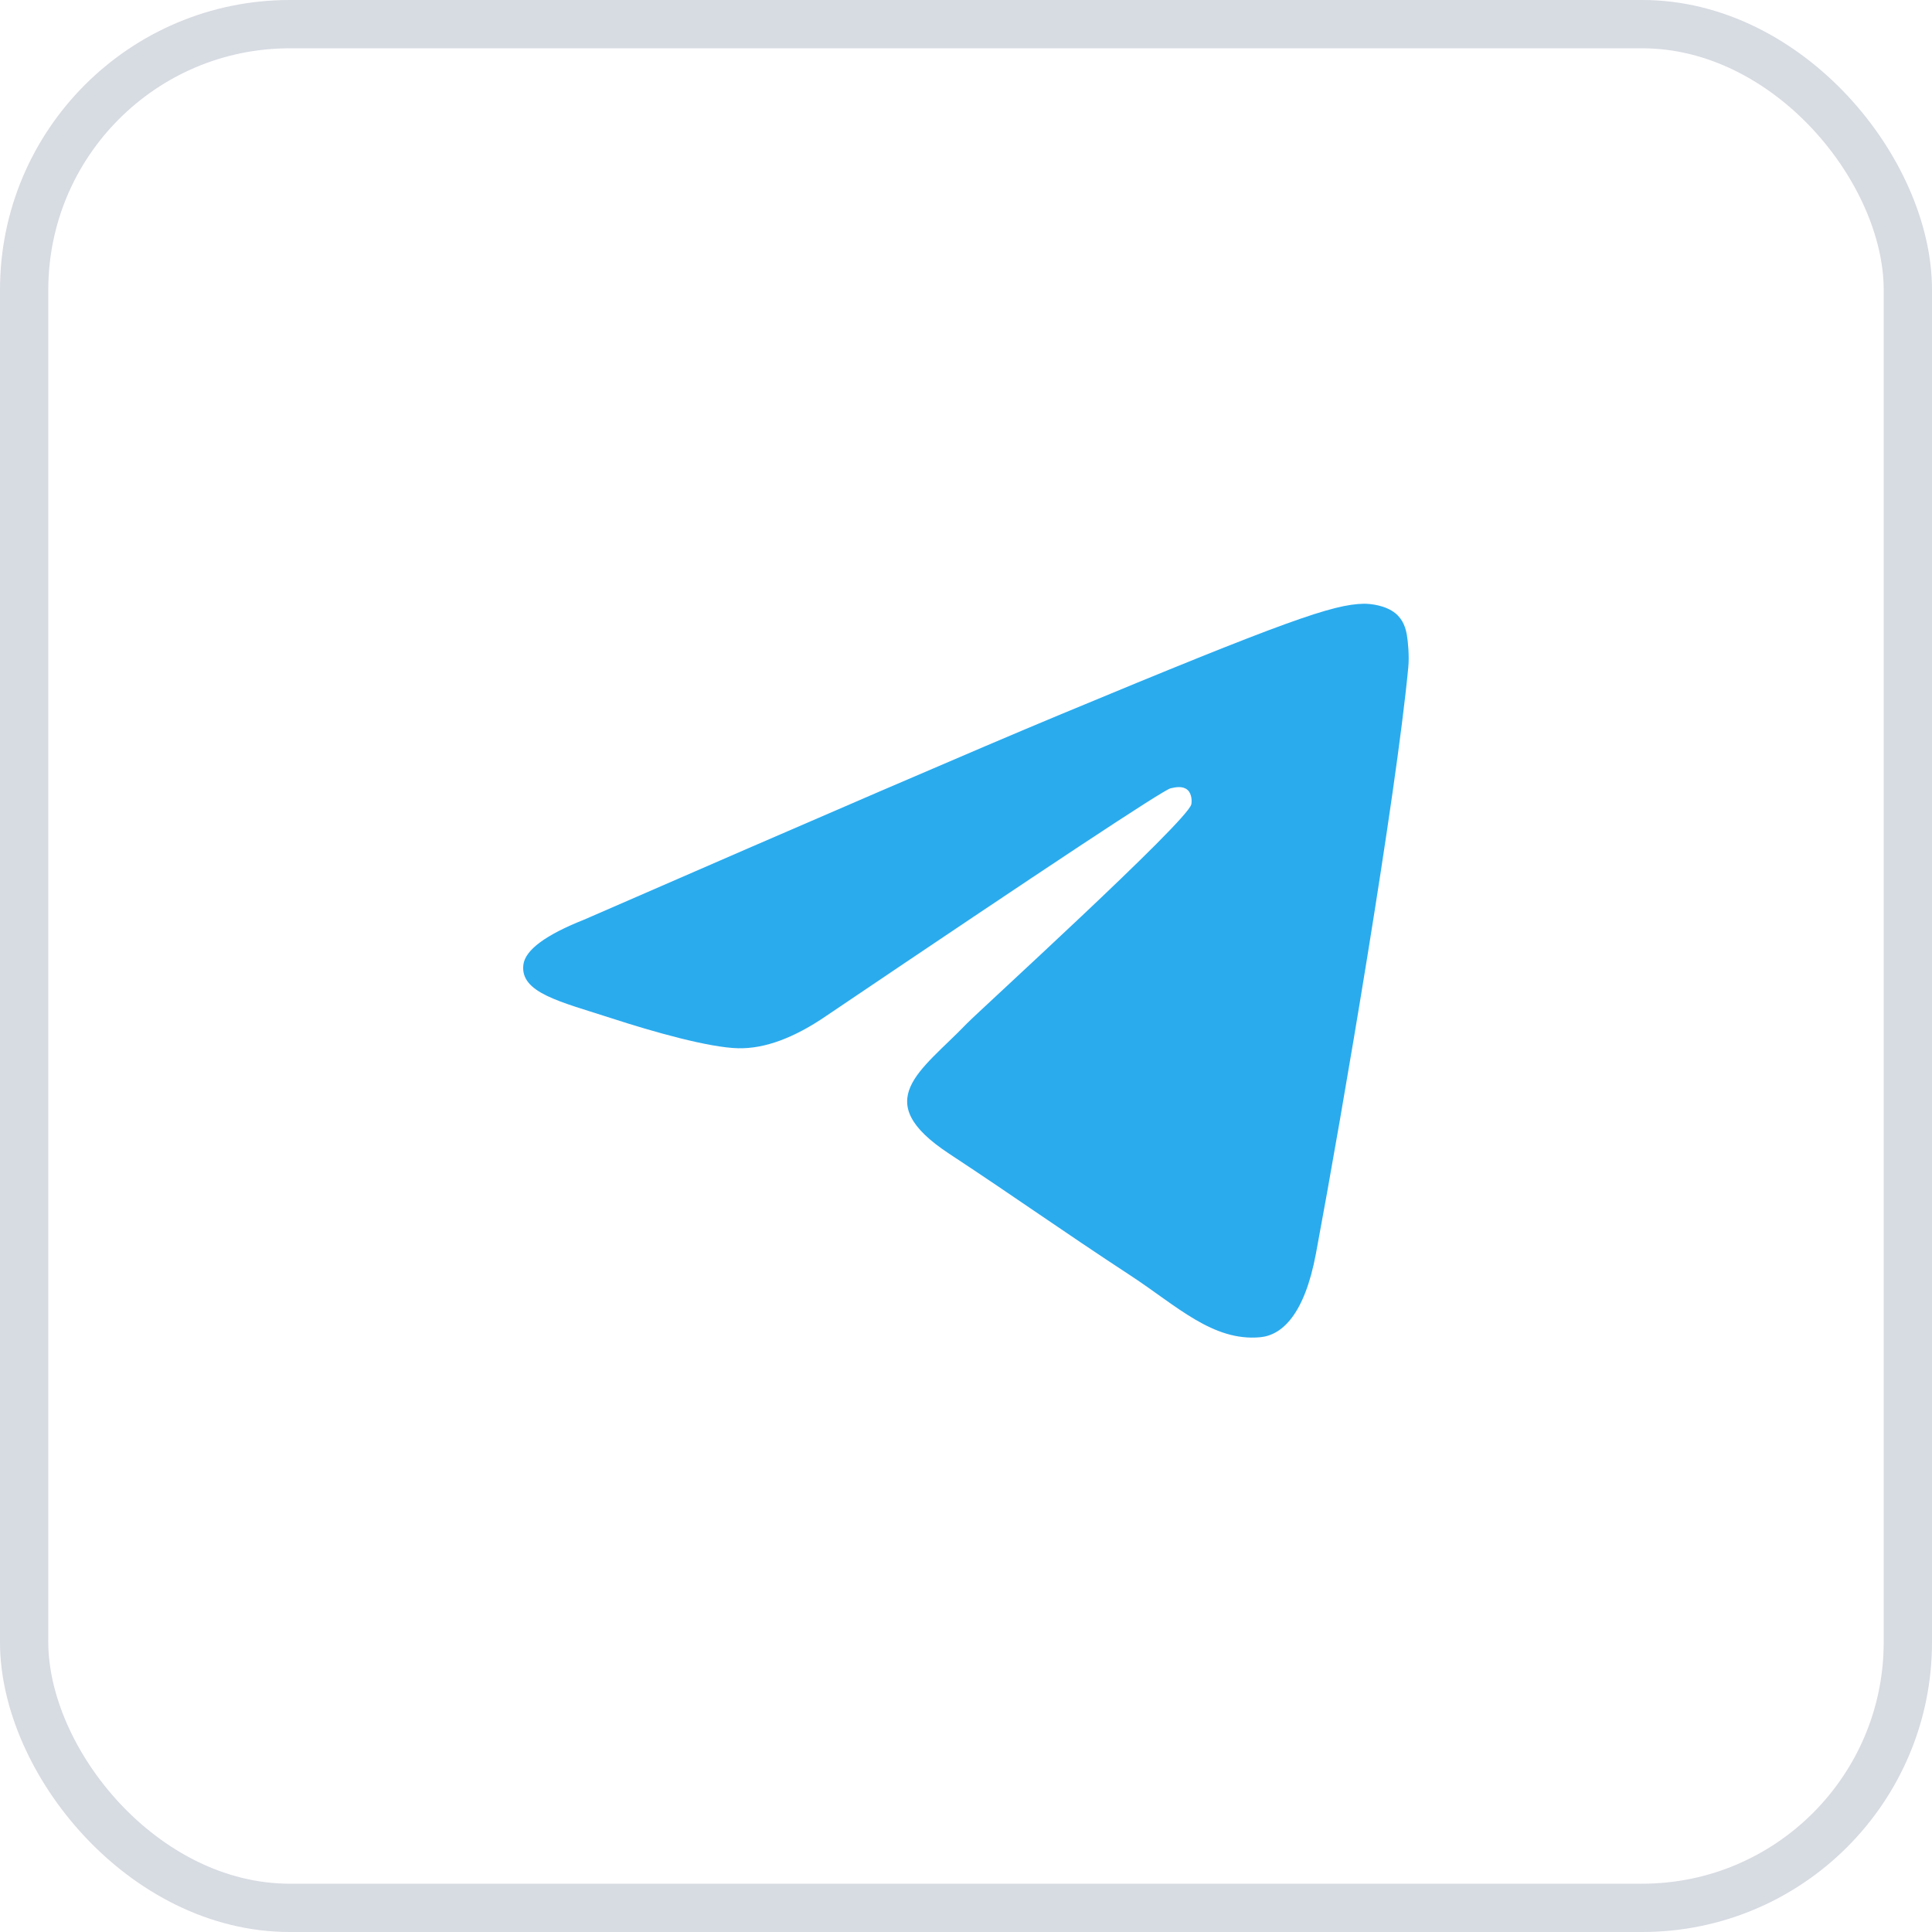 <svg width="40" height="40" viewBox="0 0 40 40" fill="none" xmlns="http://www.w3.org/2000/svg">
<rect x="0.5" y="0.5" width="39" height="39" rx="5.5" stroke="#D7DBE2"/>
<path fill-rule="evenodd" clip-rule="evenodd" d="M12.092 19.041C17.014 16.896 20.295 15.483 21.937 14.8C26.625 12.85 27.6 12.511 28.235 12.5C28.374 12.498 28.686 12.532 28.889 12.696C29.059 12.835 29.107 13.022 29.129 13.154C29.151 13.285 29.18 13.584 29.157 13.818C28.903 16.488 27.804 22.965 27.245 25.955C27.008 27.22 26.542 27.644 26.091 27.686C25.111 27.776 24.366 27.038 23.417 26.416C21.931 25.442 21.091 24.835 19.649 23.885C17.983 22.787 19.063 22.183 20.013 21.196C20.261 20.938 24.581 17.009 24.665 16.653C24.675 16.608 24.685 16.442 24.586 16.354C24.487 16.267 24.341 16.297 24.236 16.321C24.087 16.354 21.714 17.923 17.116 21.027C16.442 21.49 15.832 21.715 15.285 21.703C14.682 21.69 13.523 21.363 12.661 21.082C11.604 20.739 10.763 20.557 10.836 19.973C10.875 19.669 11.293 19.358 12.092 19.041Z" fill="url(#paint0_linear_1209_19937)"/>
<defs>
<linearGradient id="paint0_linear_1209_19937" x1="927.499" y1="12.5" x2="927.499" y2="1520.58" gradientUnits="userSpaceOnUse">
<stop stop-color="#2AABEE"/>
<stop offset="1" stop-color="#229ED9"/>
</linearGradient>
</defs>
</svg>
